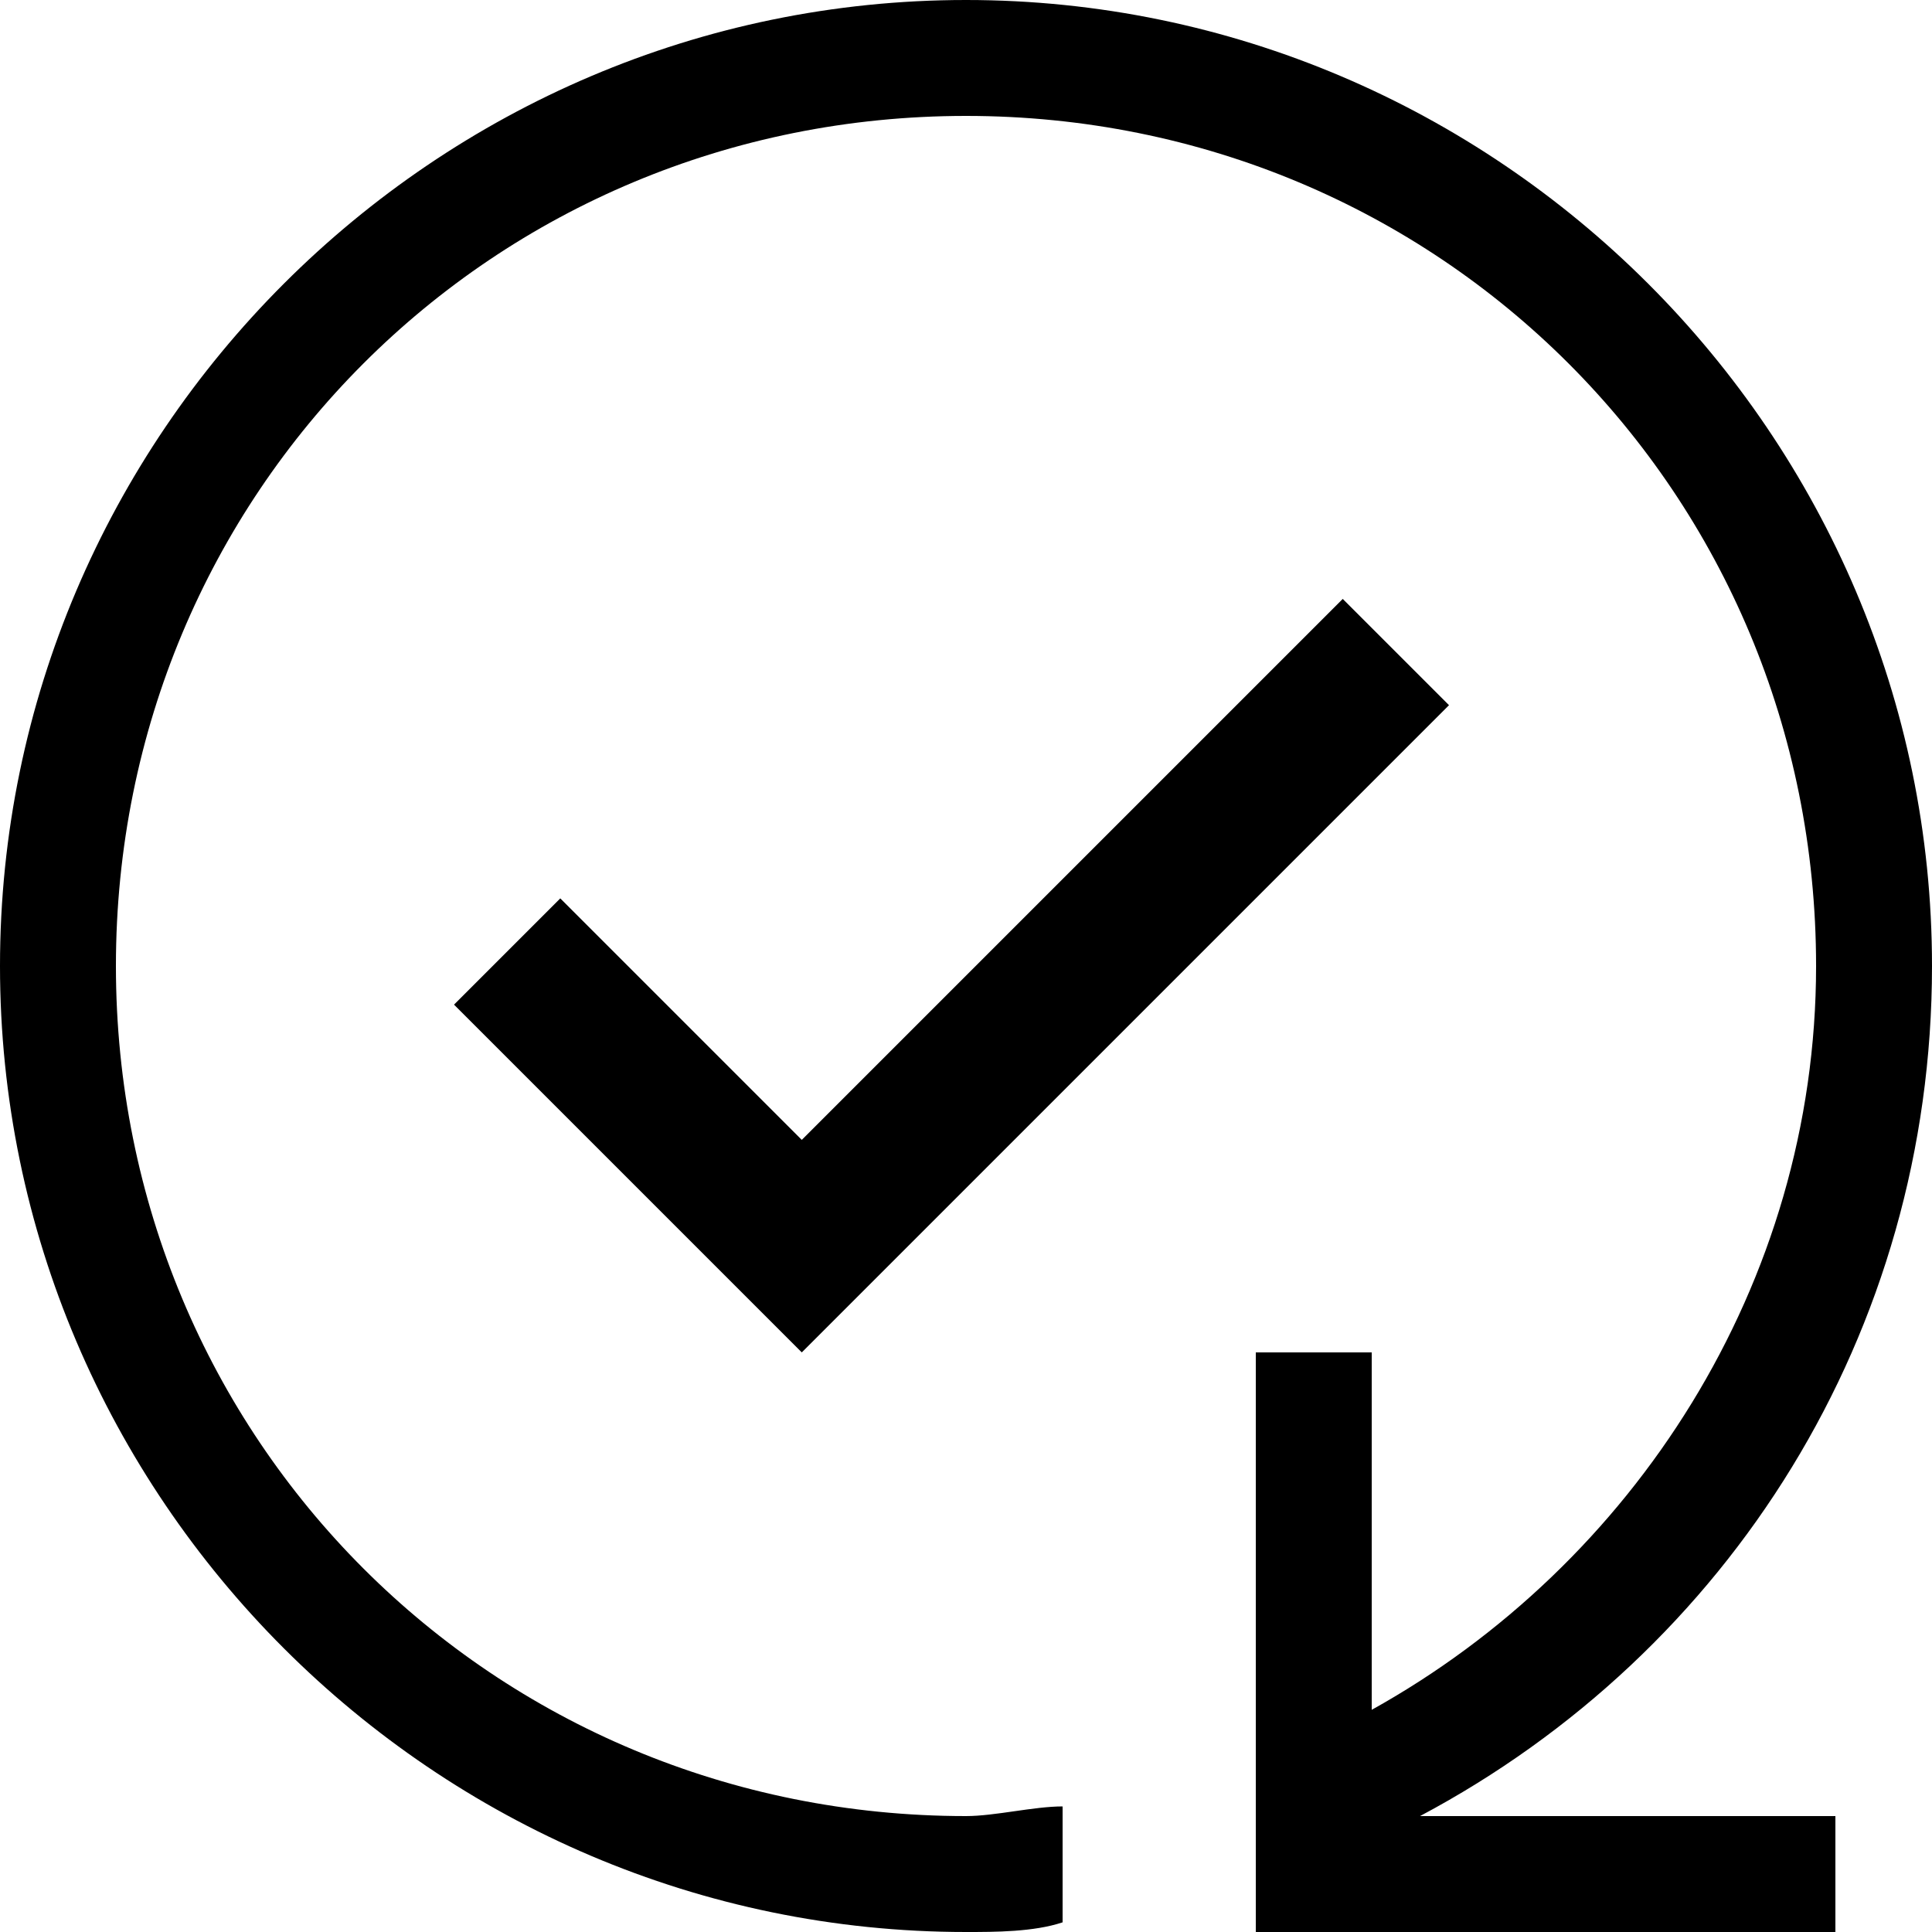 <svg xmlns="http://www.w3.org/2000/svg" height="20" viewBox="0 0 20 20"><path d="M13.9 6.2l-5.6 5.6-2.5-2.5-1.1 1.1L8.3 14 15 7.3z"/><path d="M20 10c0-5.5-4.5-10-10-10S0 4.5 0 10s4.5 10 10 10c.3 0 .7 0 1-.1v-1.2c-.3 0-.7.1-1 .1-4.9 0-8.8-3.9-8.8-8.8S5.1 1.2 10 1.2s8.8 3.9 8.8 8.8c0 3.3-1.9 6.2-4.6 7.7V14H13v6h6v-1.2h-4.3c3.2-1.7 5.3-5 5.3-8.8z"/></svg>